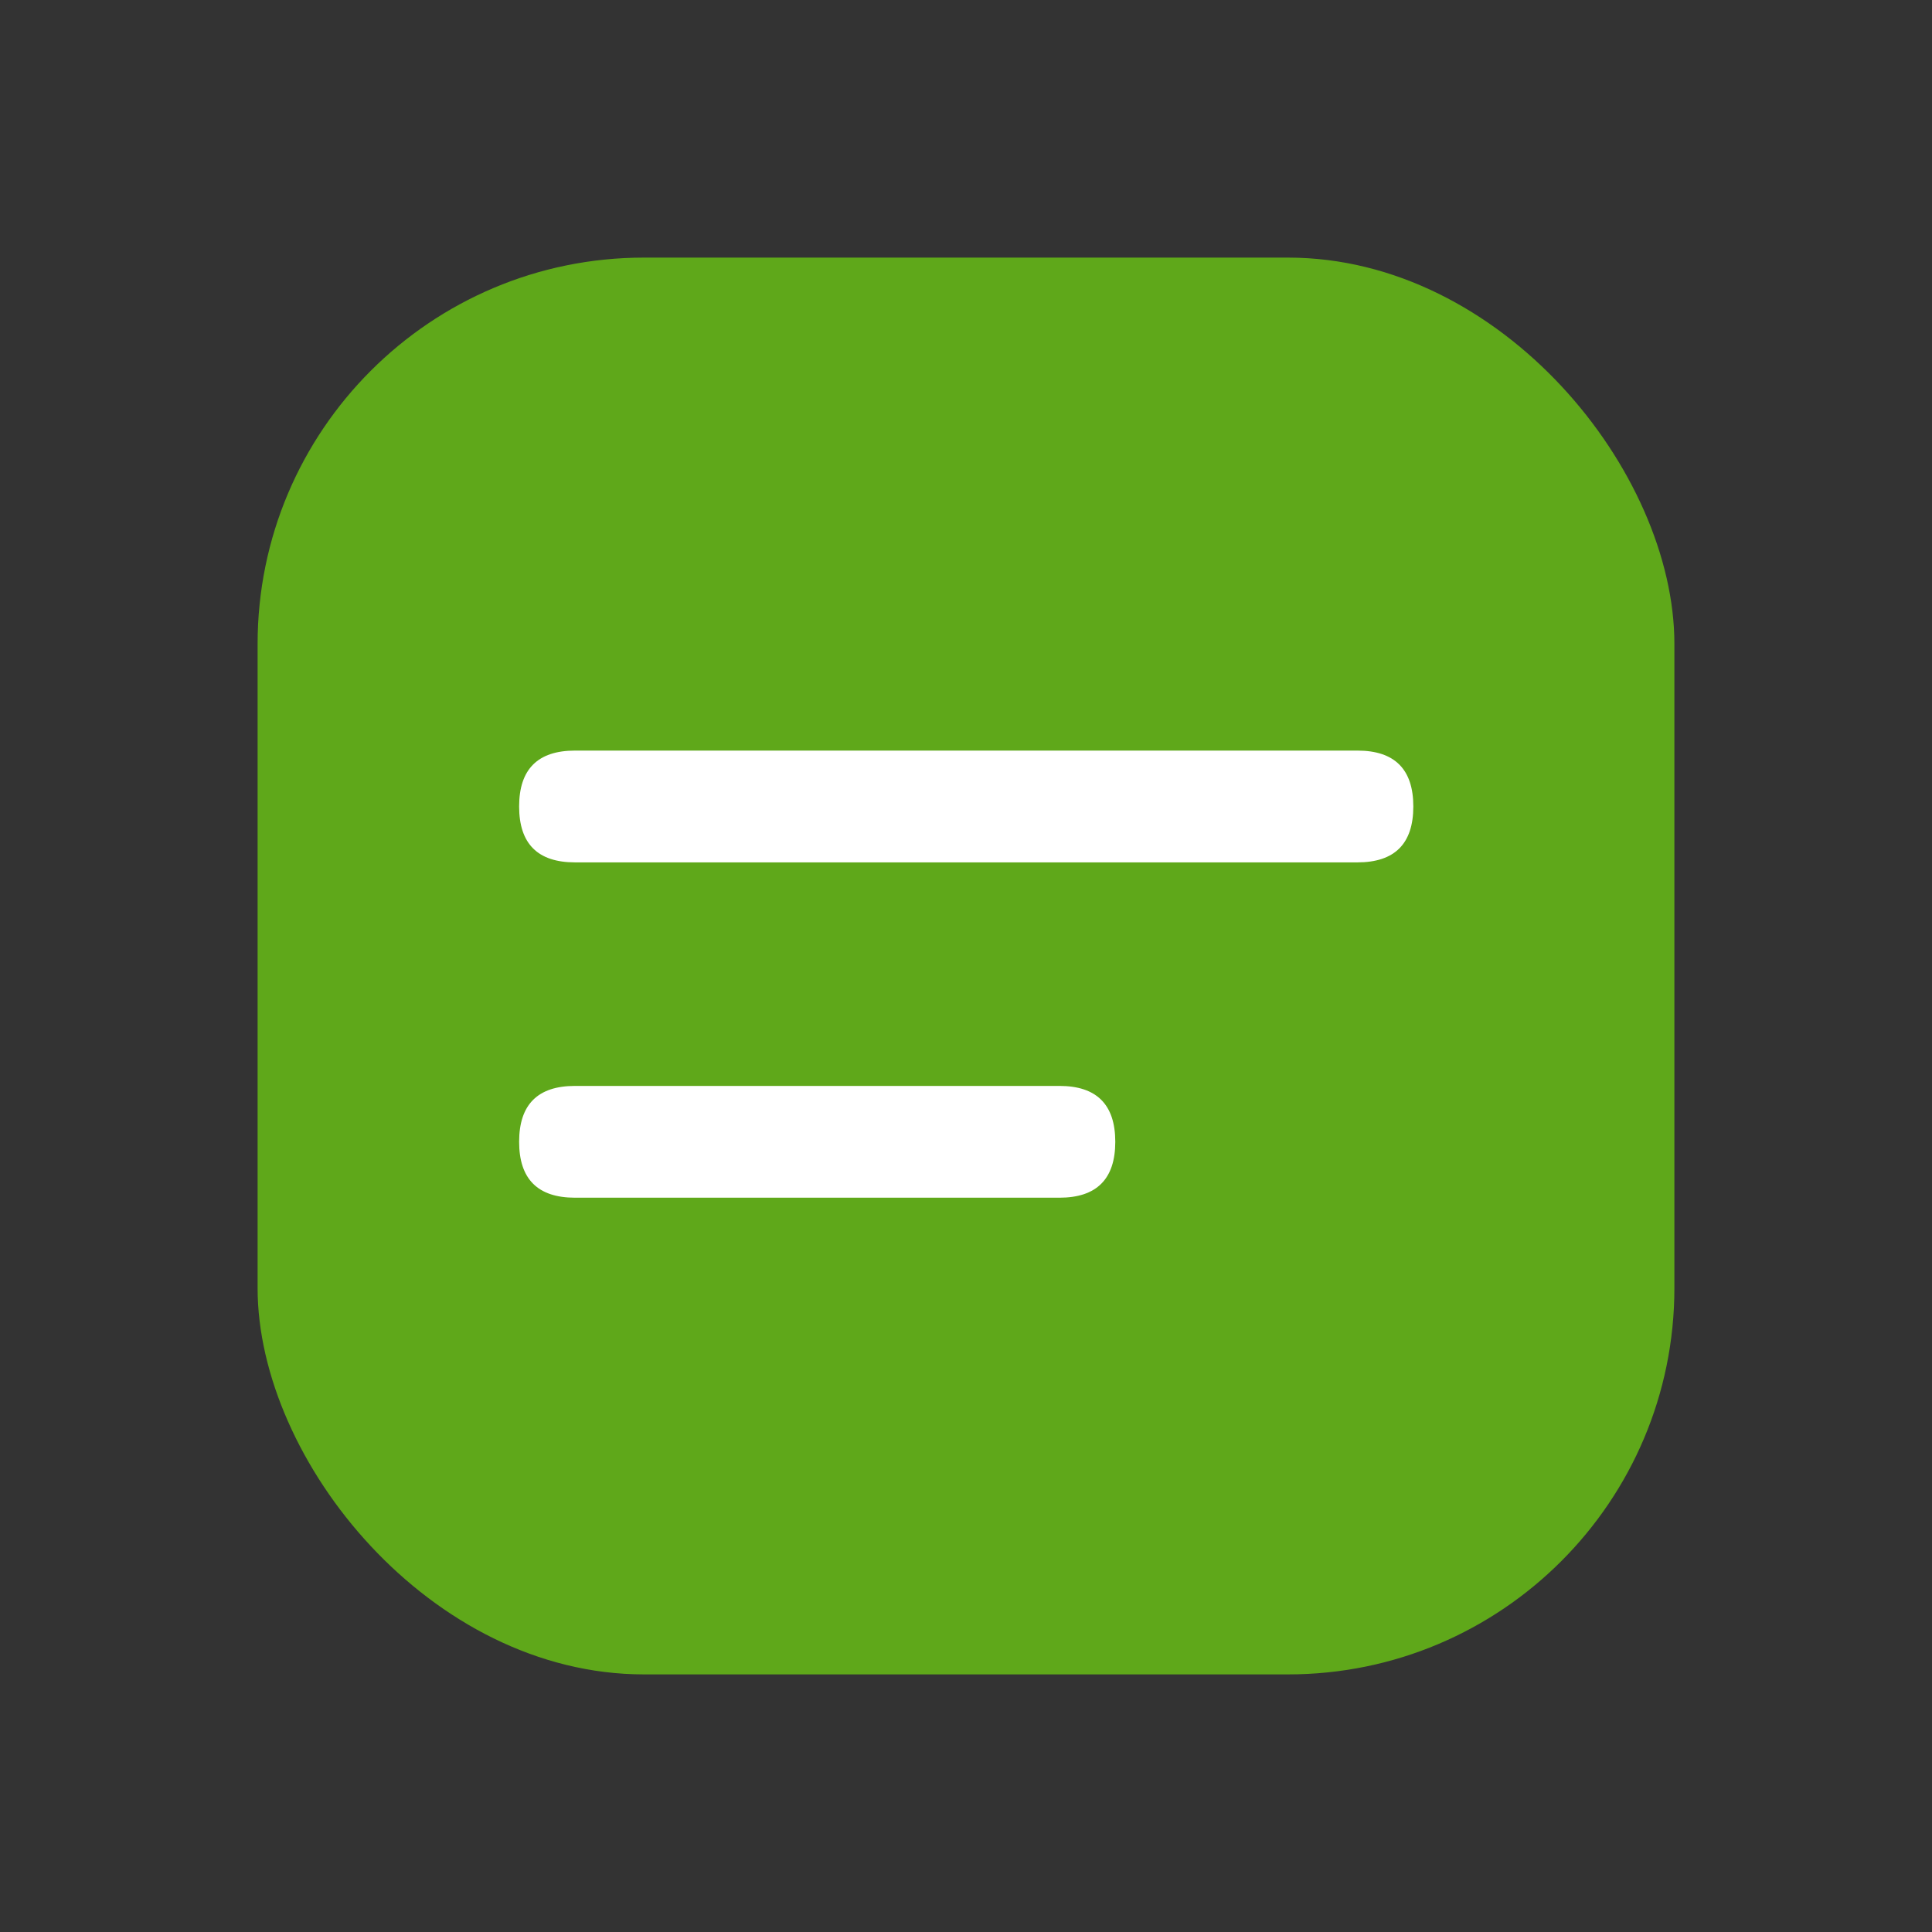 <svg xmlns="http://www.w3.org/2000/svg" width="30" height="30" viewBox="0 0 30 30">
  <rect x="0" y="0" width="30" height="30" fill="#333333" stroke="none"/>
  <g fill="none">
    <rect width="30" height="30"/>
    <rect width="22" height="22" x="4" y="4" fill="#5FA81A" rx="6"/>
    <path fill="#FFF" d="M8.929 11.655L21.078 11.655C21.656 11.655 21.946 11.945 21.946 12.523L21.946 12.523C21.946 13.102 21.656 13.391 21.078 13.391L8.929 13.391C8.35 13.391 8.061 13.102 8.061 12.523L8.061 12.523C8.061 11.945 8.35 11.655 8.929 11.655zM8.929 16.862L16.45 16.862C17.028 16.862 17.318 17.151 17.318 17.73L17.318 17.73C17.318 18.308 17.028 18.598 16.45 18.598L8.929 18.598C8.35 18.598 8.061 18.308 8.061 17.73L8.061 17.73C8.061 17.151 8.35 16.862 8.929 16.862z"/>
  </g>
</svg>

